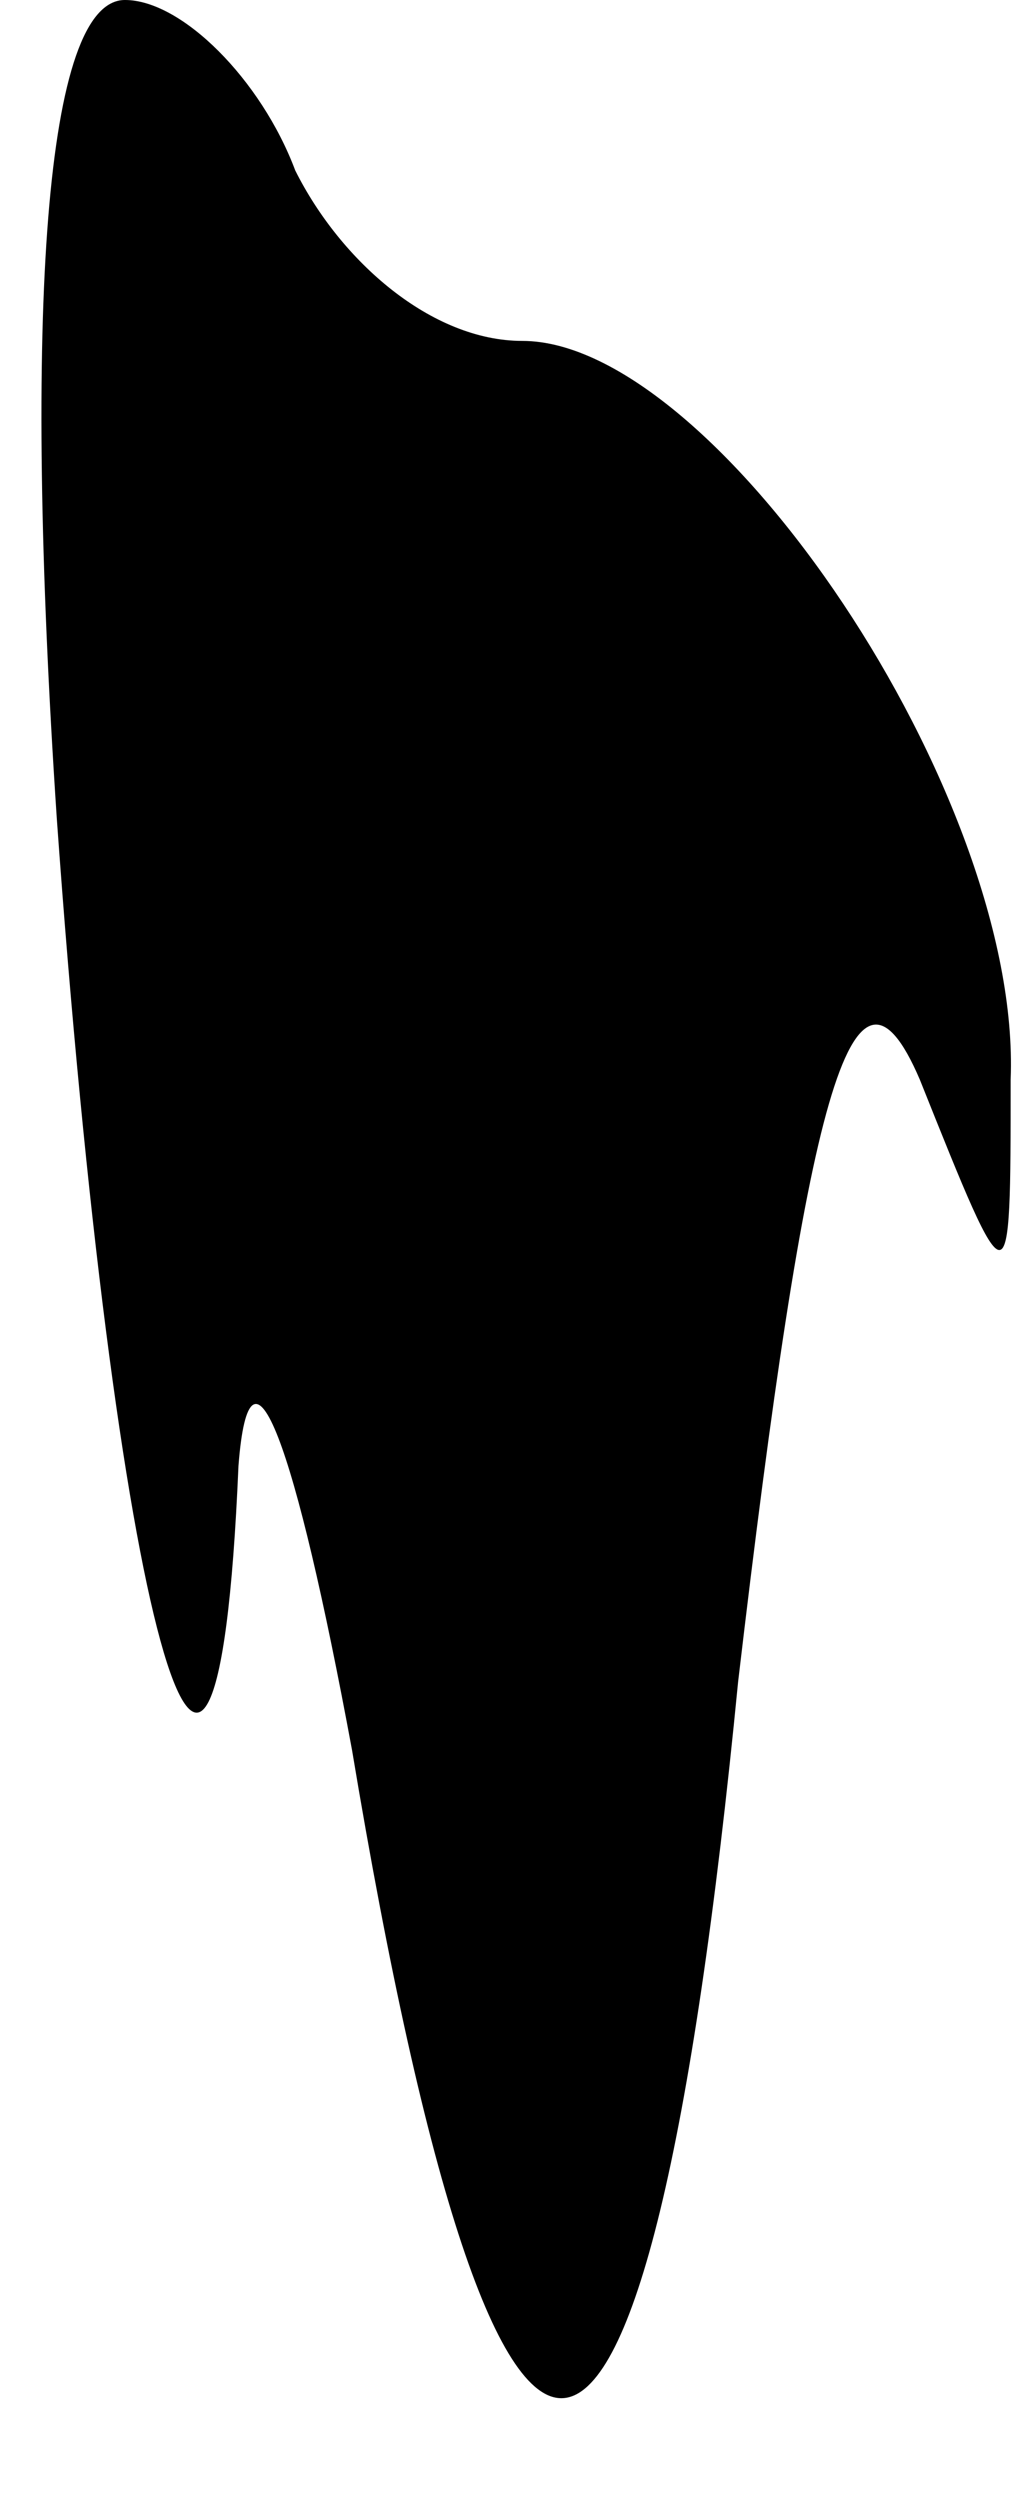 <?xml version="1.0" standalone="no"?>
<!DOCTYPE svg PUBLIC "-//W3C//DTD SVG 20010904//EN"
 "http://www.w3.org/TR/2001/REC-SVG-20010904/DTD/svg10.dtd">
<svg version="1.0" xmlns="http://www.w3.org/2000/svg"
 width="9pt" height="22pt" viewBox="0 0 9 22"
 preserveAspectRatio="xMidYMid meet">
<g transform="translate(0,22) scale(0.1,-0.1)"
fill="#000000" stroke="none">
<path fill="#000000" stroke="none" d="M5 148 c5 -70 14 -104 16 -57 1 13 5 2
10 -25 13 -78 26 -76 34 6 6 51 10 67 16 53 8 -20 8 -20 8 0 1 25 -26 65 -43
65 -8 0 -16 7 -20 15 -3 8 -10 15 -15 15 -7 0 -9 -27 -6 -72z"/>
</g>
</svg>
